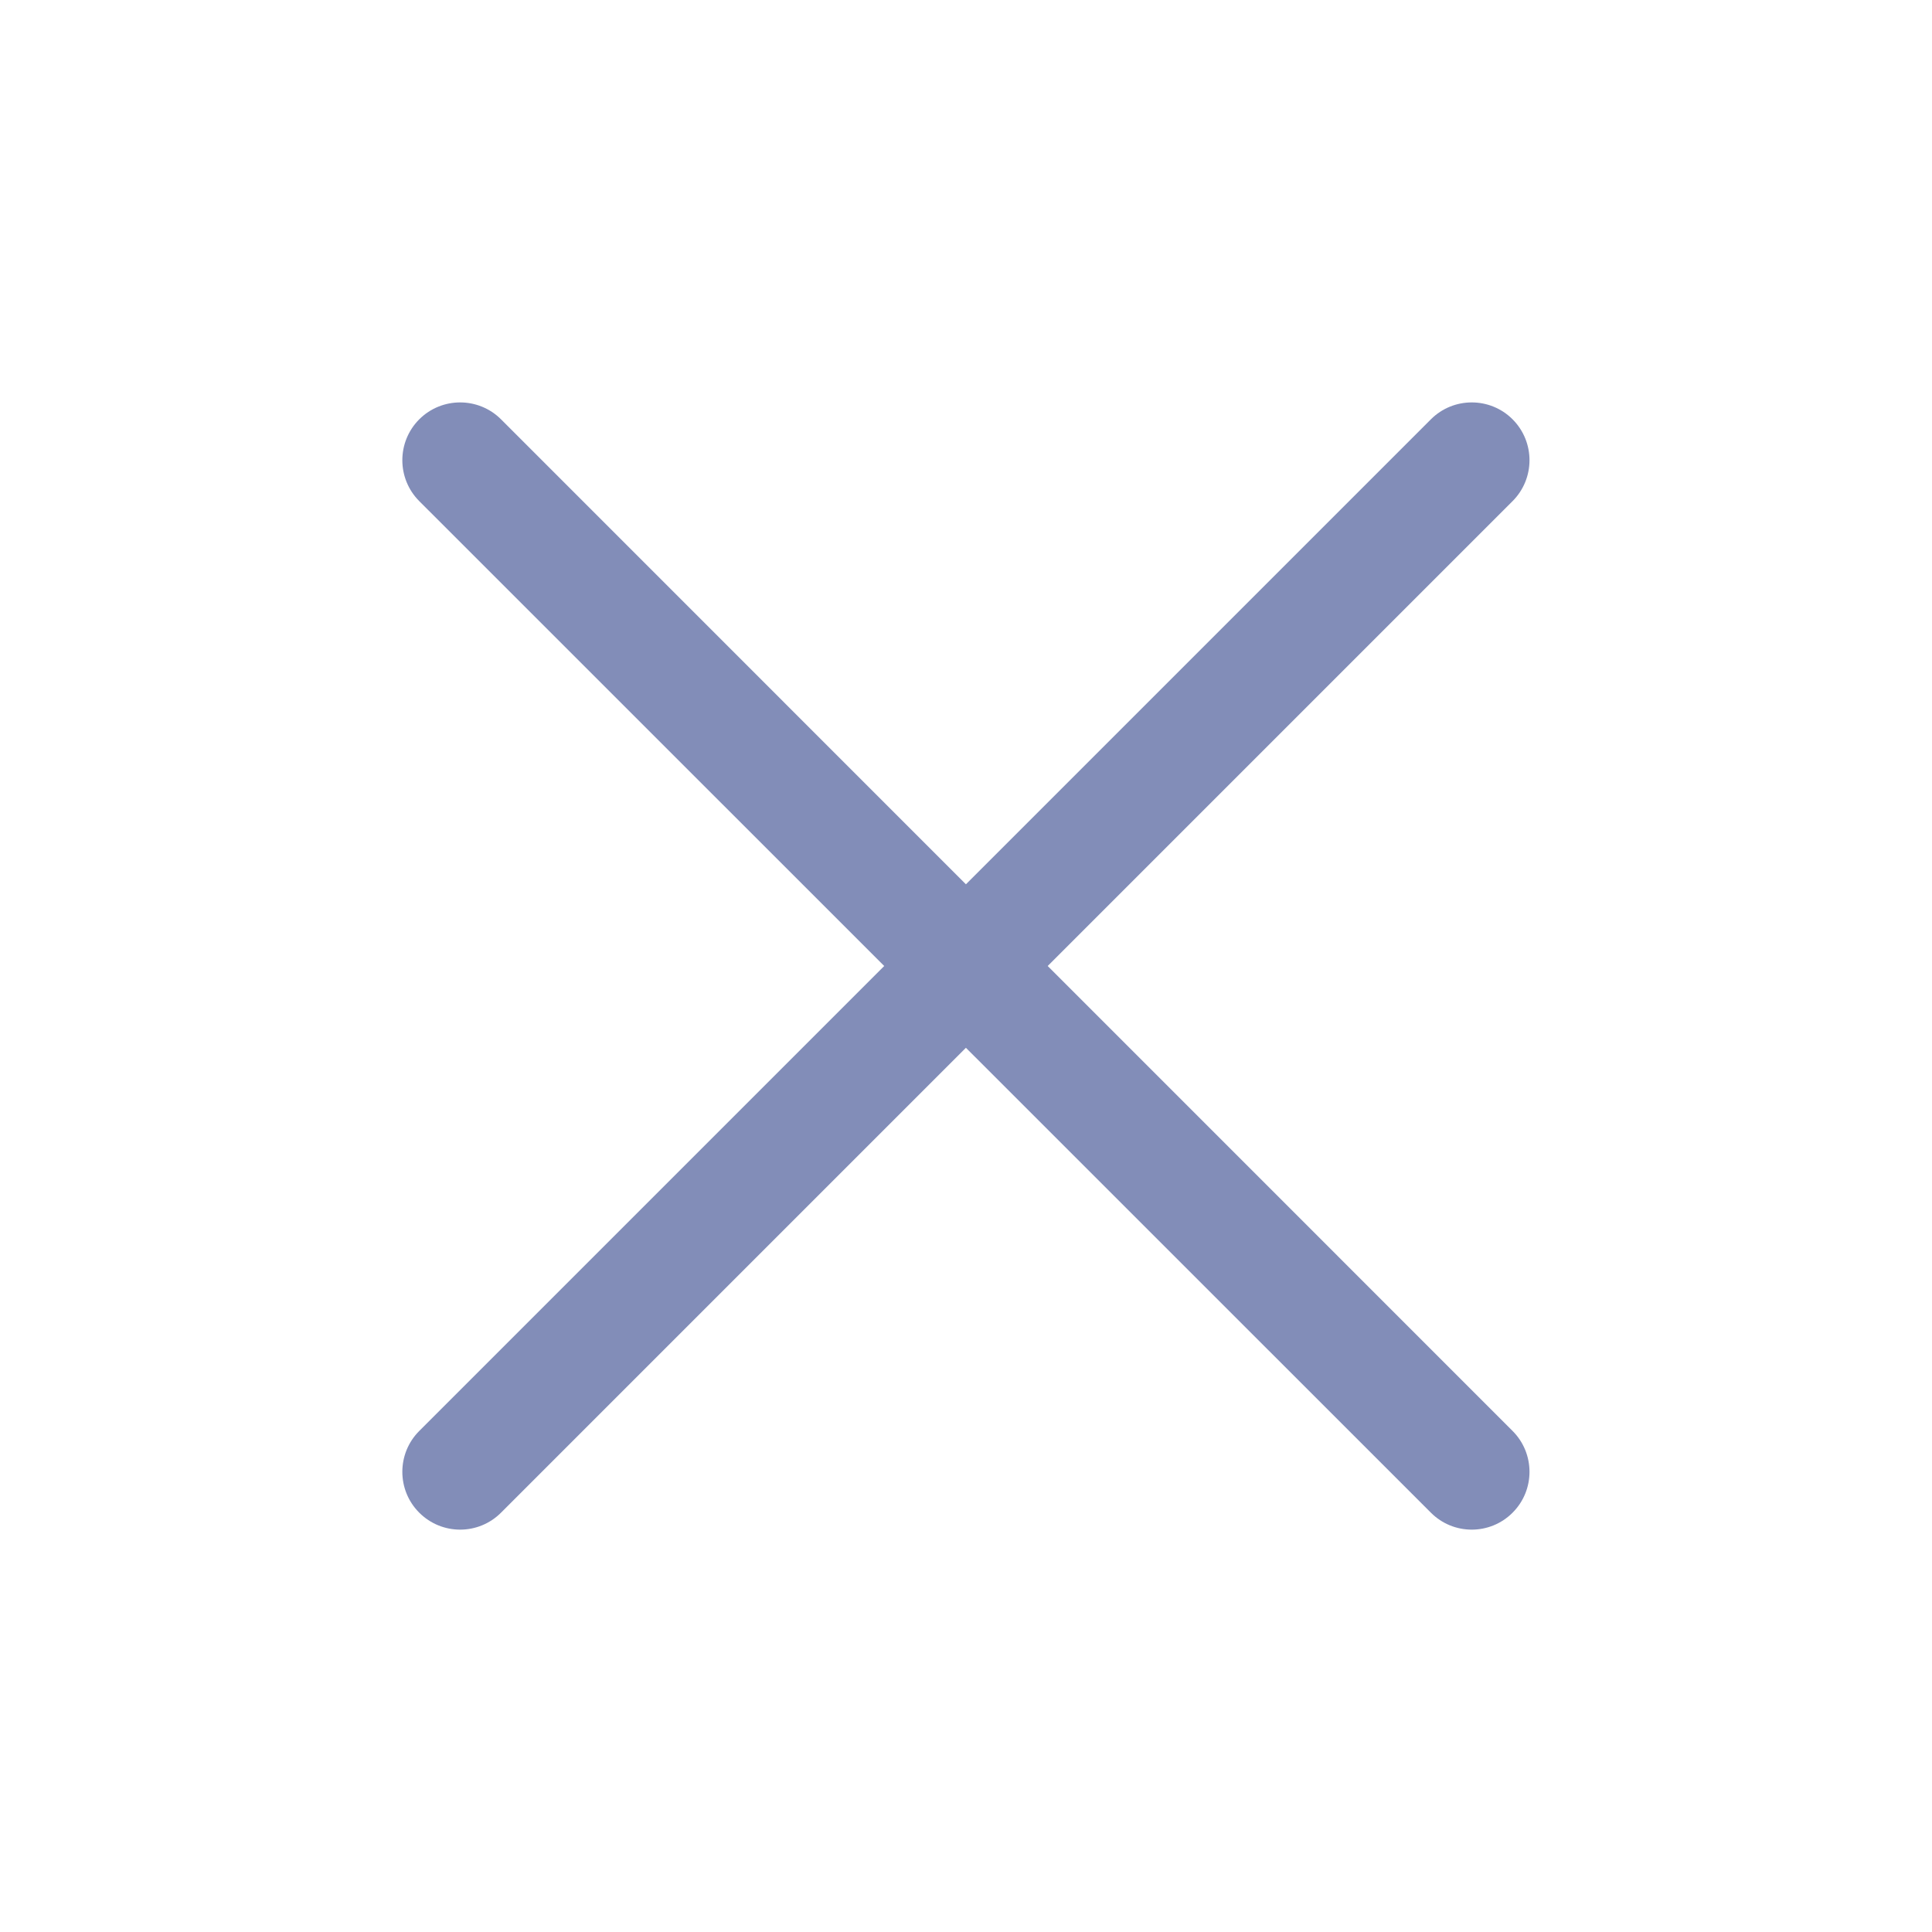 <svg width="24" height="24" viewBox="0 0 24 24" fill="none" xmlns="http://www.w3.org/2000/svg">
    <path fill-rule="evenodd" clip-rule="evenodd" d="M18.79 6.225C19.07 5.944 19.07 5.49 18.79 5.209C18.51 4.929 18.055 4.929 17.775 5.209L11.999 10.985L6.224 5.209C5.943 4.929 5.489 4.929 5.208 5.209C4.928 5.49 4.928 5.944 5.208 6.225L10.984 12L5.208 17.776C4.928 18.056 4.928 18.511 5.208 18.791C5.489 19.072 5.943 19.072 6.224 18.791L11.999 13.016L17.775 18.791C18.055 19.072 18.51 19.072 18.79 18.791C19.07 18.511 19.07 18.056 18.79 17.776L13.015 12L18.79 6.225Z" fill="#828DB8"/>
</svg>
